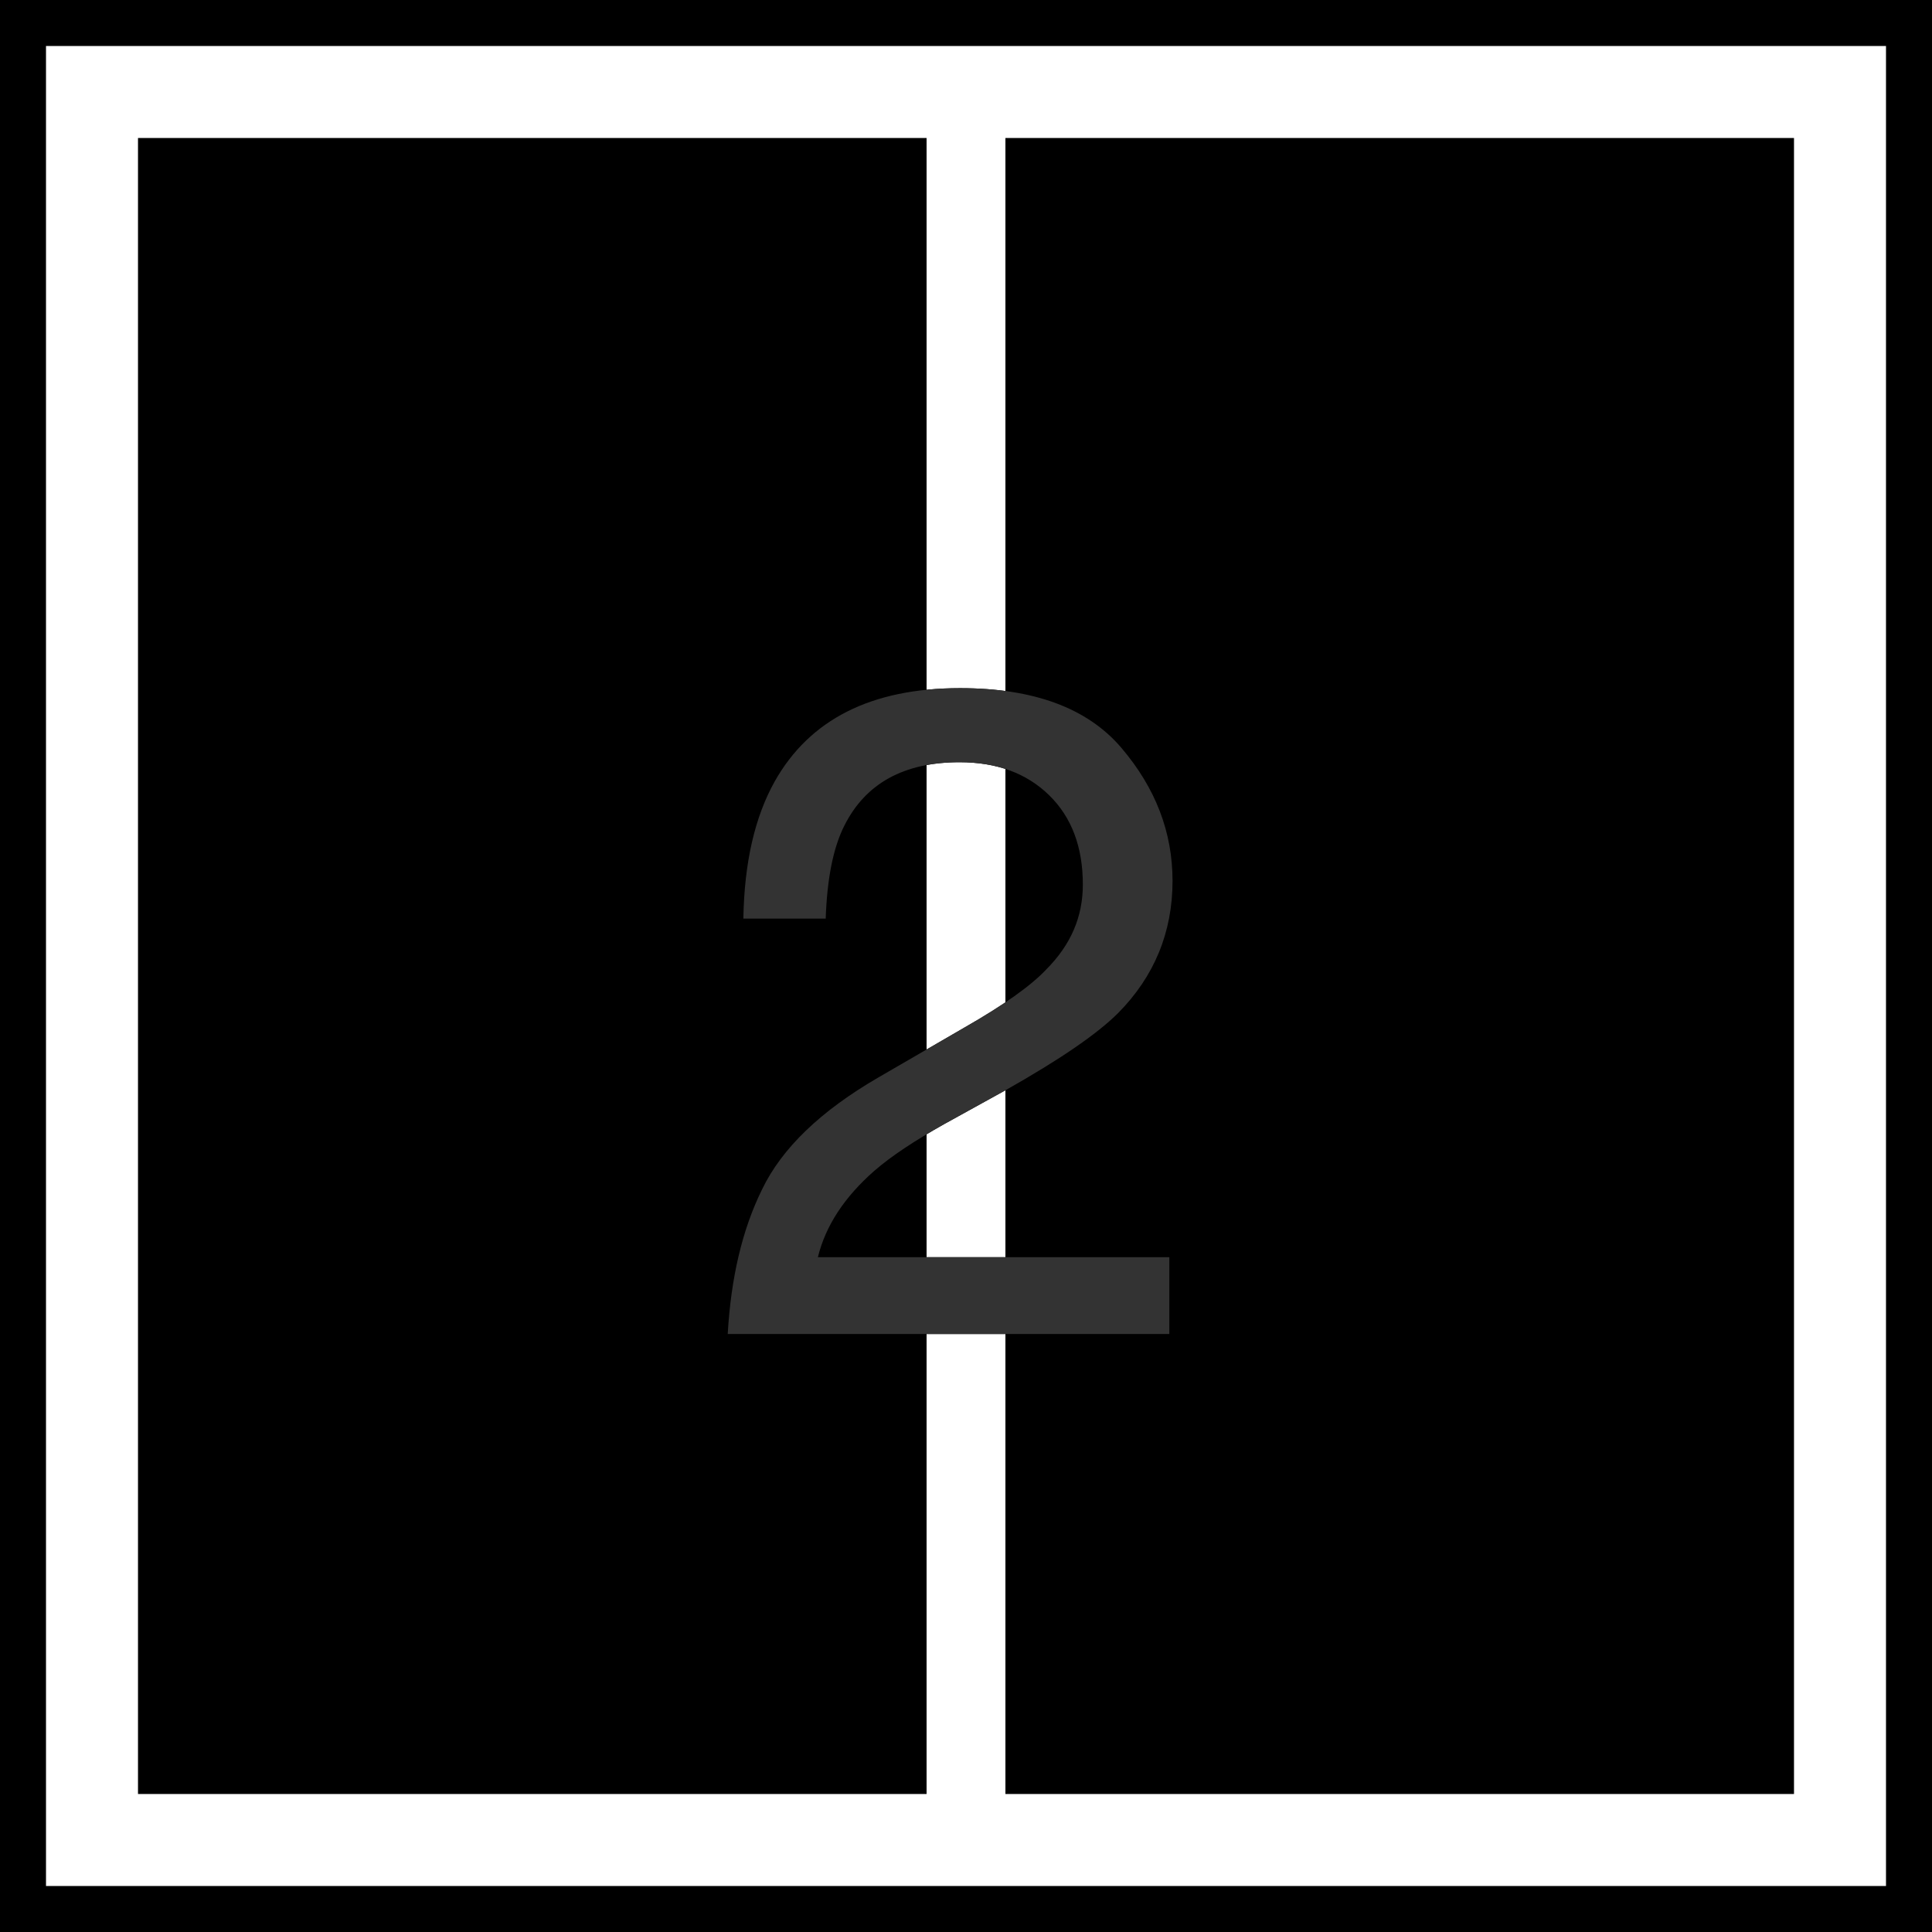 <svg width="42" height="42" viewBox="0 0 42 42" fill="none" xmlns="http://www.w3.org/2000/svg" xmlns:xlink="http://www.w3.org/1999/xlink">
	<desc>
			Created with Pixso.
	</desc>
	<defs/>
	<rect id="Rectangle-2-Copy-51" x="0.5" y="0.5" width="41" height="41" stroke="currentColor" stroke-opacity="1" stroke-width="1"/>
	<path id="Combined-Shape" d="M3 3L20.143 3L20.143 39L3 39L3 3ZM39 3L21.857 3L21.857 39L39 39L39 3Z" clip-rule="evenodd" fill="currentColor" fill-opacity="1" fill-rule="evenodd"/>
	<path id="2" d="M15.82 29C15.89 27.79 16.13 26.74 16.57 25.85C17 24.96 17.84 24.15 19.1 23.42L20.98 22.33C21.82 21.85 22.41 21.43 22.74 21.08C23.28 20.54 23.54 19.93 23.54 19.23C23.54 18.42 23.3 17.77 22.81 17.29C22.32 16.81 21.67 16.57 20.86 16.57C19.65 16.57 18.82 17.03 18.36 17.94C18.11 18.43 17.98 19.11 17.95 19.97L16.16 19.97C16.18 18.75 16.41 17.76 16.84 16.99C17.6 15.64 18.94 14.96 20.87 14.96C22.47 14.96 23.64 15.39 24.38 16.26C25.12 17.13 25.49 18.09 25.49 19.15C25.49 20.27 25.09 21.23 24.31 22.02C23.85 22.48 23.03 23.04 21.86 23.7L20.52 24.44C19.88 24.8 19.38 25.13 19.01 25.45C18.36 26.02 17.95 26.64 17.78 27.33L25.42 27.33L25.42 29L15.82 29Z" fill="#000000" fill-opacity="1" fill-rule="evenodd"/>
	<path id="2" d="M15.82 29C15.89 27.79 16.13 26.74 16.57 25.85C17 24.96 17.84 24.15 19.1 23.42L20.98 22.33C21.82 21.85 22.41 21.43 22.74 21.08C23.28 20.54 23.54 19.93 23.54 19.23C23.54 18.42 23.3 17.77 22.81 17.29C22.32 16.81 21.67 16.57 20.86 16.57C19.65 16.57 18.82 17.03 18.36 17.94C18.11 18.43 17.98 19.11 17.95 19.97L16.16 19.97C16.18 18.75 16.41 17.76 16.84 16.99C17.6 15.64 18.94 14.96 20.87 14.96C22.47 14.96 23.64 15.39 24.38 16.26C25.12 17.13 25.49 18.09 25.49 19.15C25.49 20.27 25.09 21.23 24.31 22.02C23.85 22.48 23.03 23.04 21.86 23.7L20.52 24.44C19.88 24.8 19.38 25.13 19.01 25.45C18.36 26.02 17.95 26.64 17.78 27.33L25.42 27.33L25.42 29L15.82 29Z" fill="#333333" fill-opacity="1" fill-rule="evenodd"/>
</svg>
